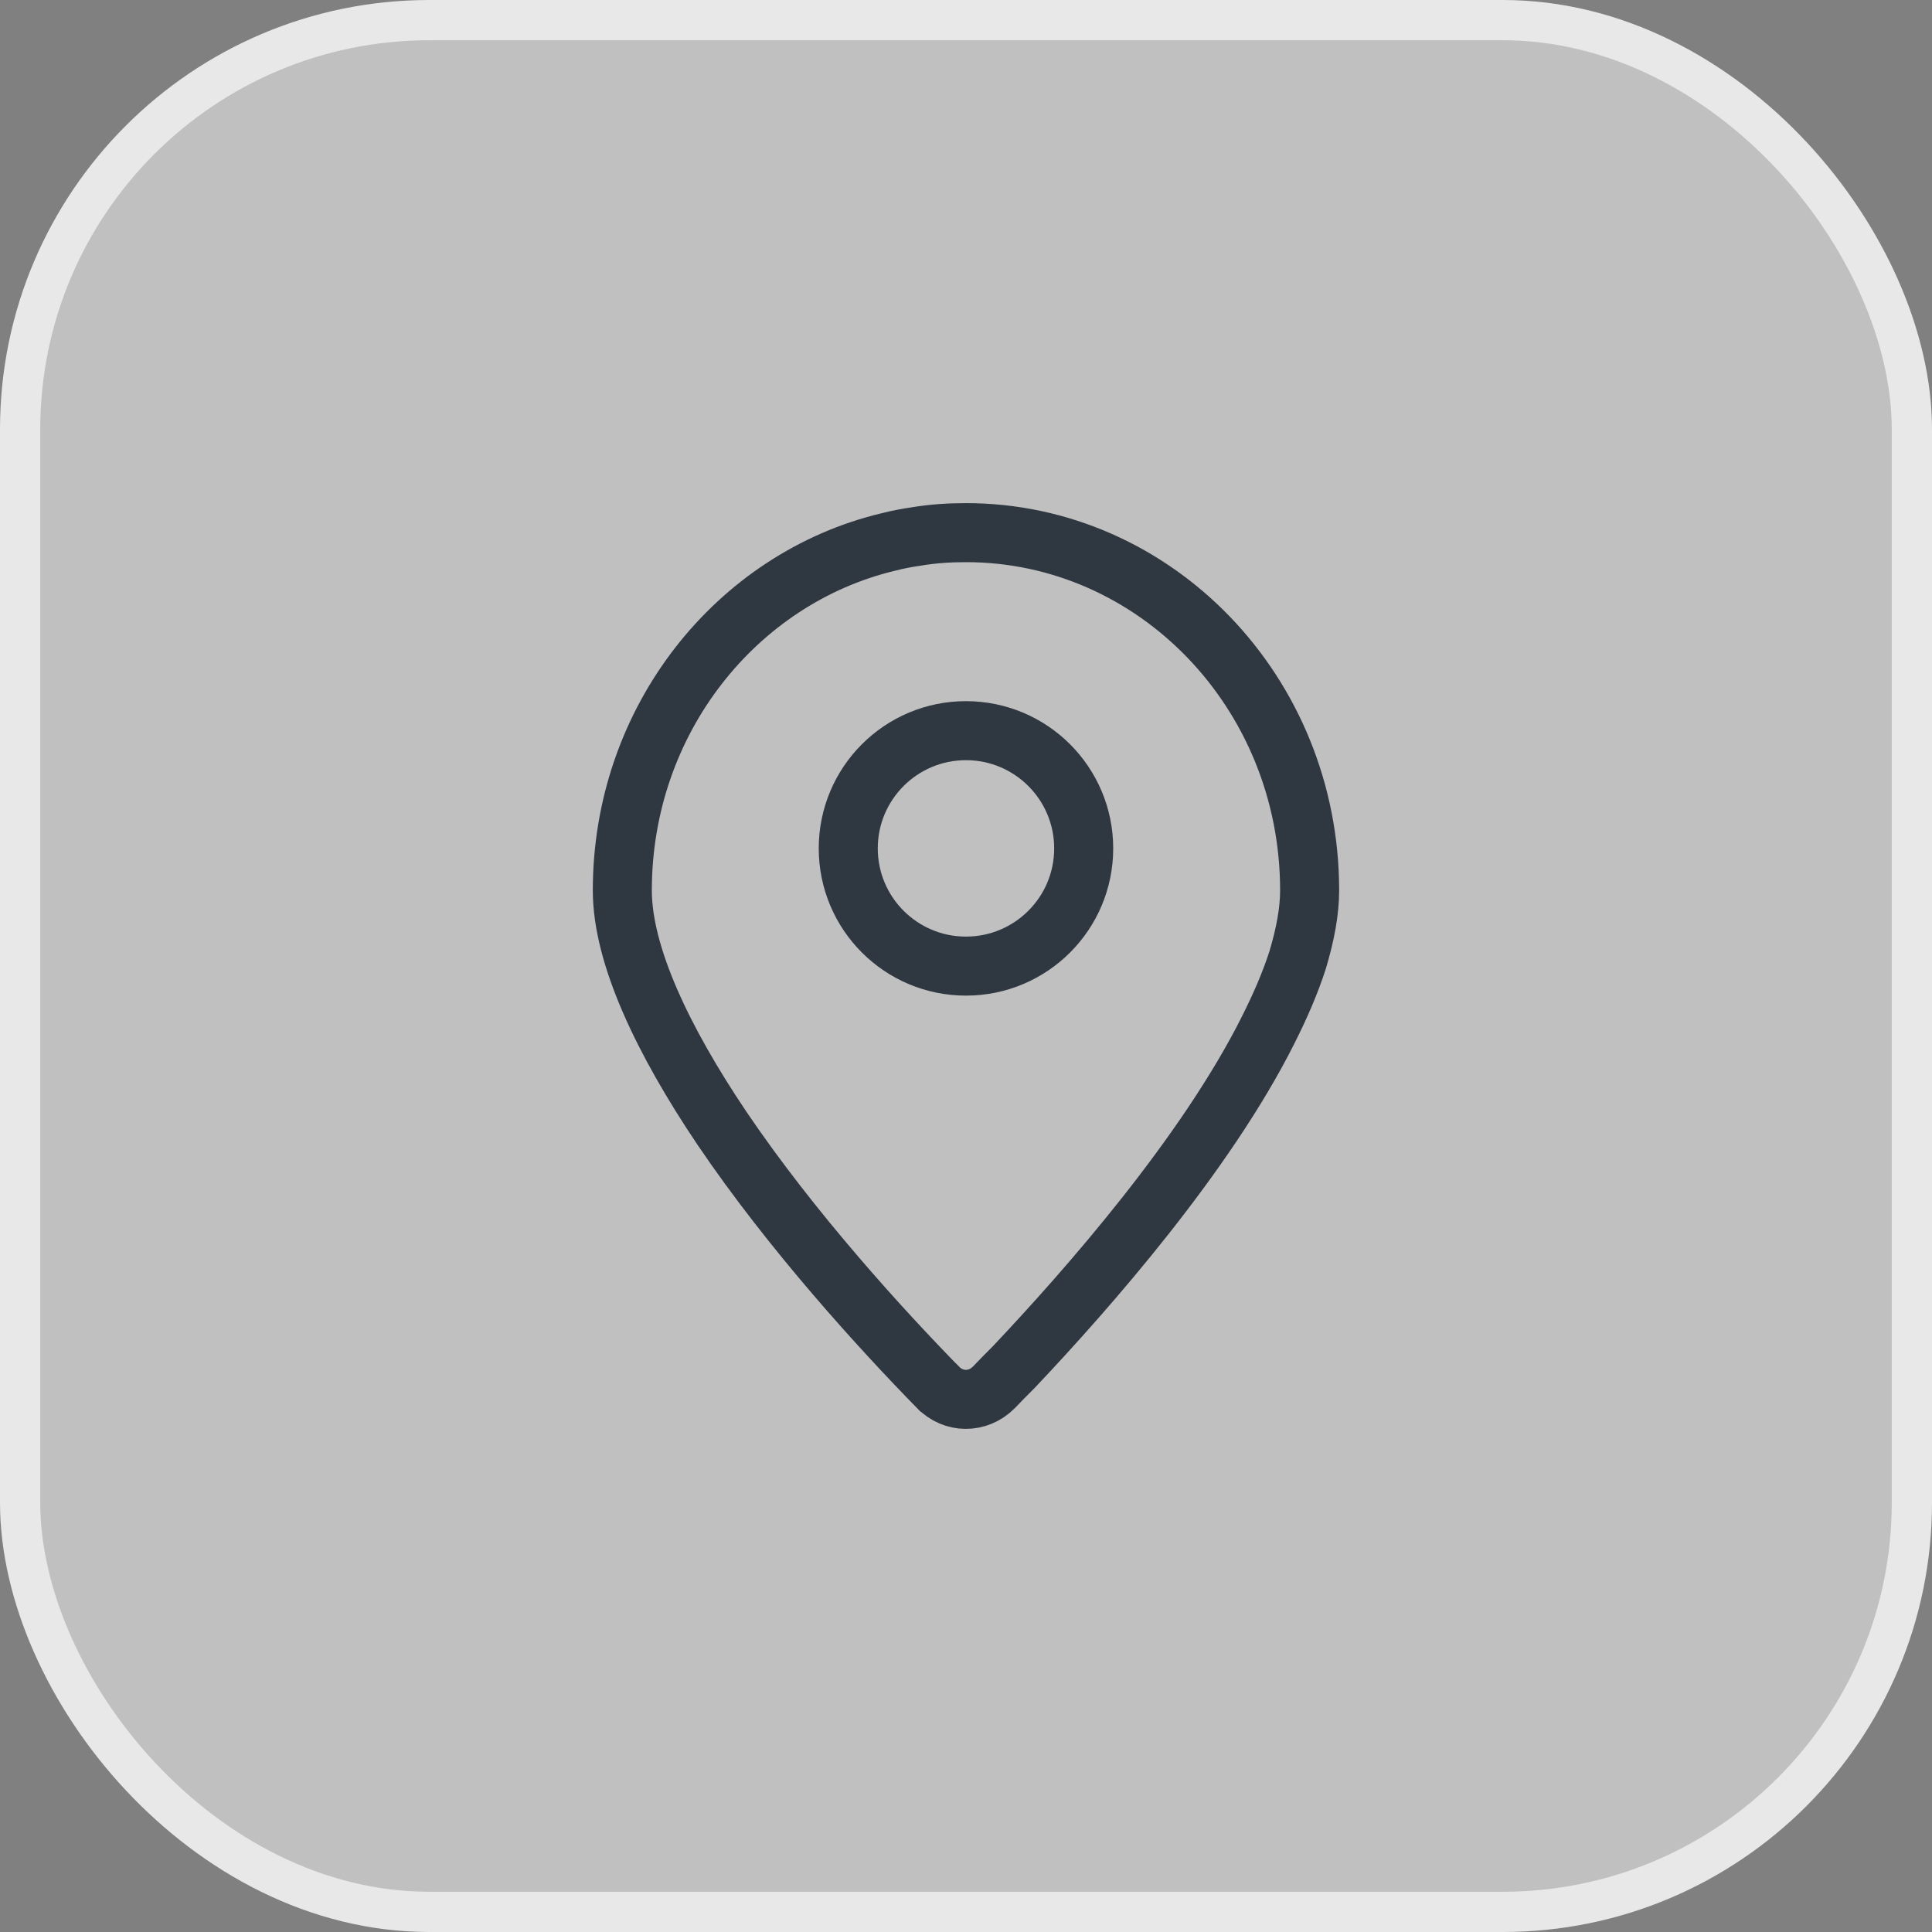 <svg width="36" height="36" viewBox="0 0 36 36" fill="none" xmlns="http://www.w3.org/2000/svg">
<rect x="0" y="0" width="36" height="36" fill="#808080" stroke="none"/>
<rect x="0.375" y="0.375" width="35.25" height="35.25" rx="7.625" fill="white" fill-opacity="0.5"/>
<rect x="0.375" y="0.375" width="35.25" height="35.25" rx="7.625" stroke="#E8E8E8" stroke-width="0.75"/>
<path d="M23.629 19.194L23.628 19.197C22.469 21.506 20.287 23.997 18.885 25.479C18.758 25.606 18.631 25.733 18.517 25.854C18.219 26.152 17.765 26.146 17.48 25.852L17.478 25.851C16.45 24.8 14.758 22.956 13.447 21.015C12.354 19.39 11.596 17.801 11.596 16.592C11.596 13.416 13.725 10.777 16.548 10.1L16.548 10.1L16.558 10.098C16.731 10.053 16.907 10.02 17.097 9.993L17.097 9.993L17.106 9.991C17.395 9.945 17.687 9.925 17.999 9.925C21.515 9.925 24.403 12.891 24.403 16.592C24.403 16.978 24.323 17.41 24.179 17.89C24.044 18.308 23.859 18.74 23.629 19.194Z" stroke="#2F3841" stroke-width="1.1"/>
<path d="M17.999 18.002C19.211 18.002 20.193 17.02 20.193 15.809C20.193 14.597 19.211 13.615 17.999 13.615C16.788 13.615 15.806 14.597 15.806 15.809C15.806 17.02 16.788 18.002 17.999 18.002Z" stroke="#2F3841" stroke-width="1.1" stroke-miterlimit="10"/>
</svg>
